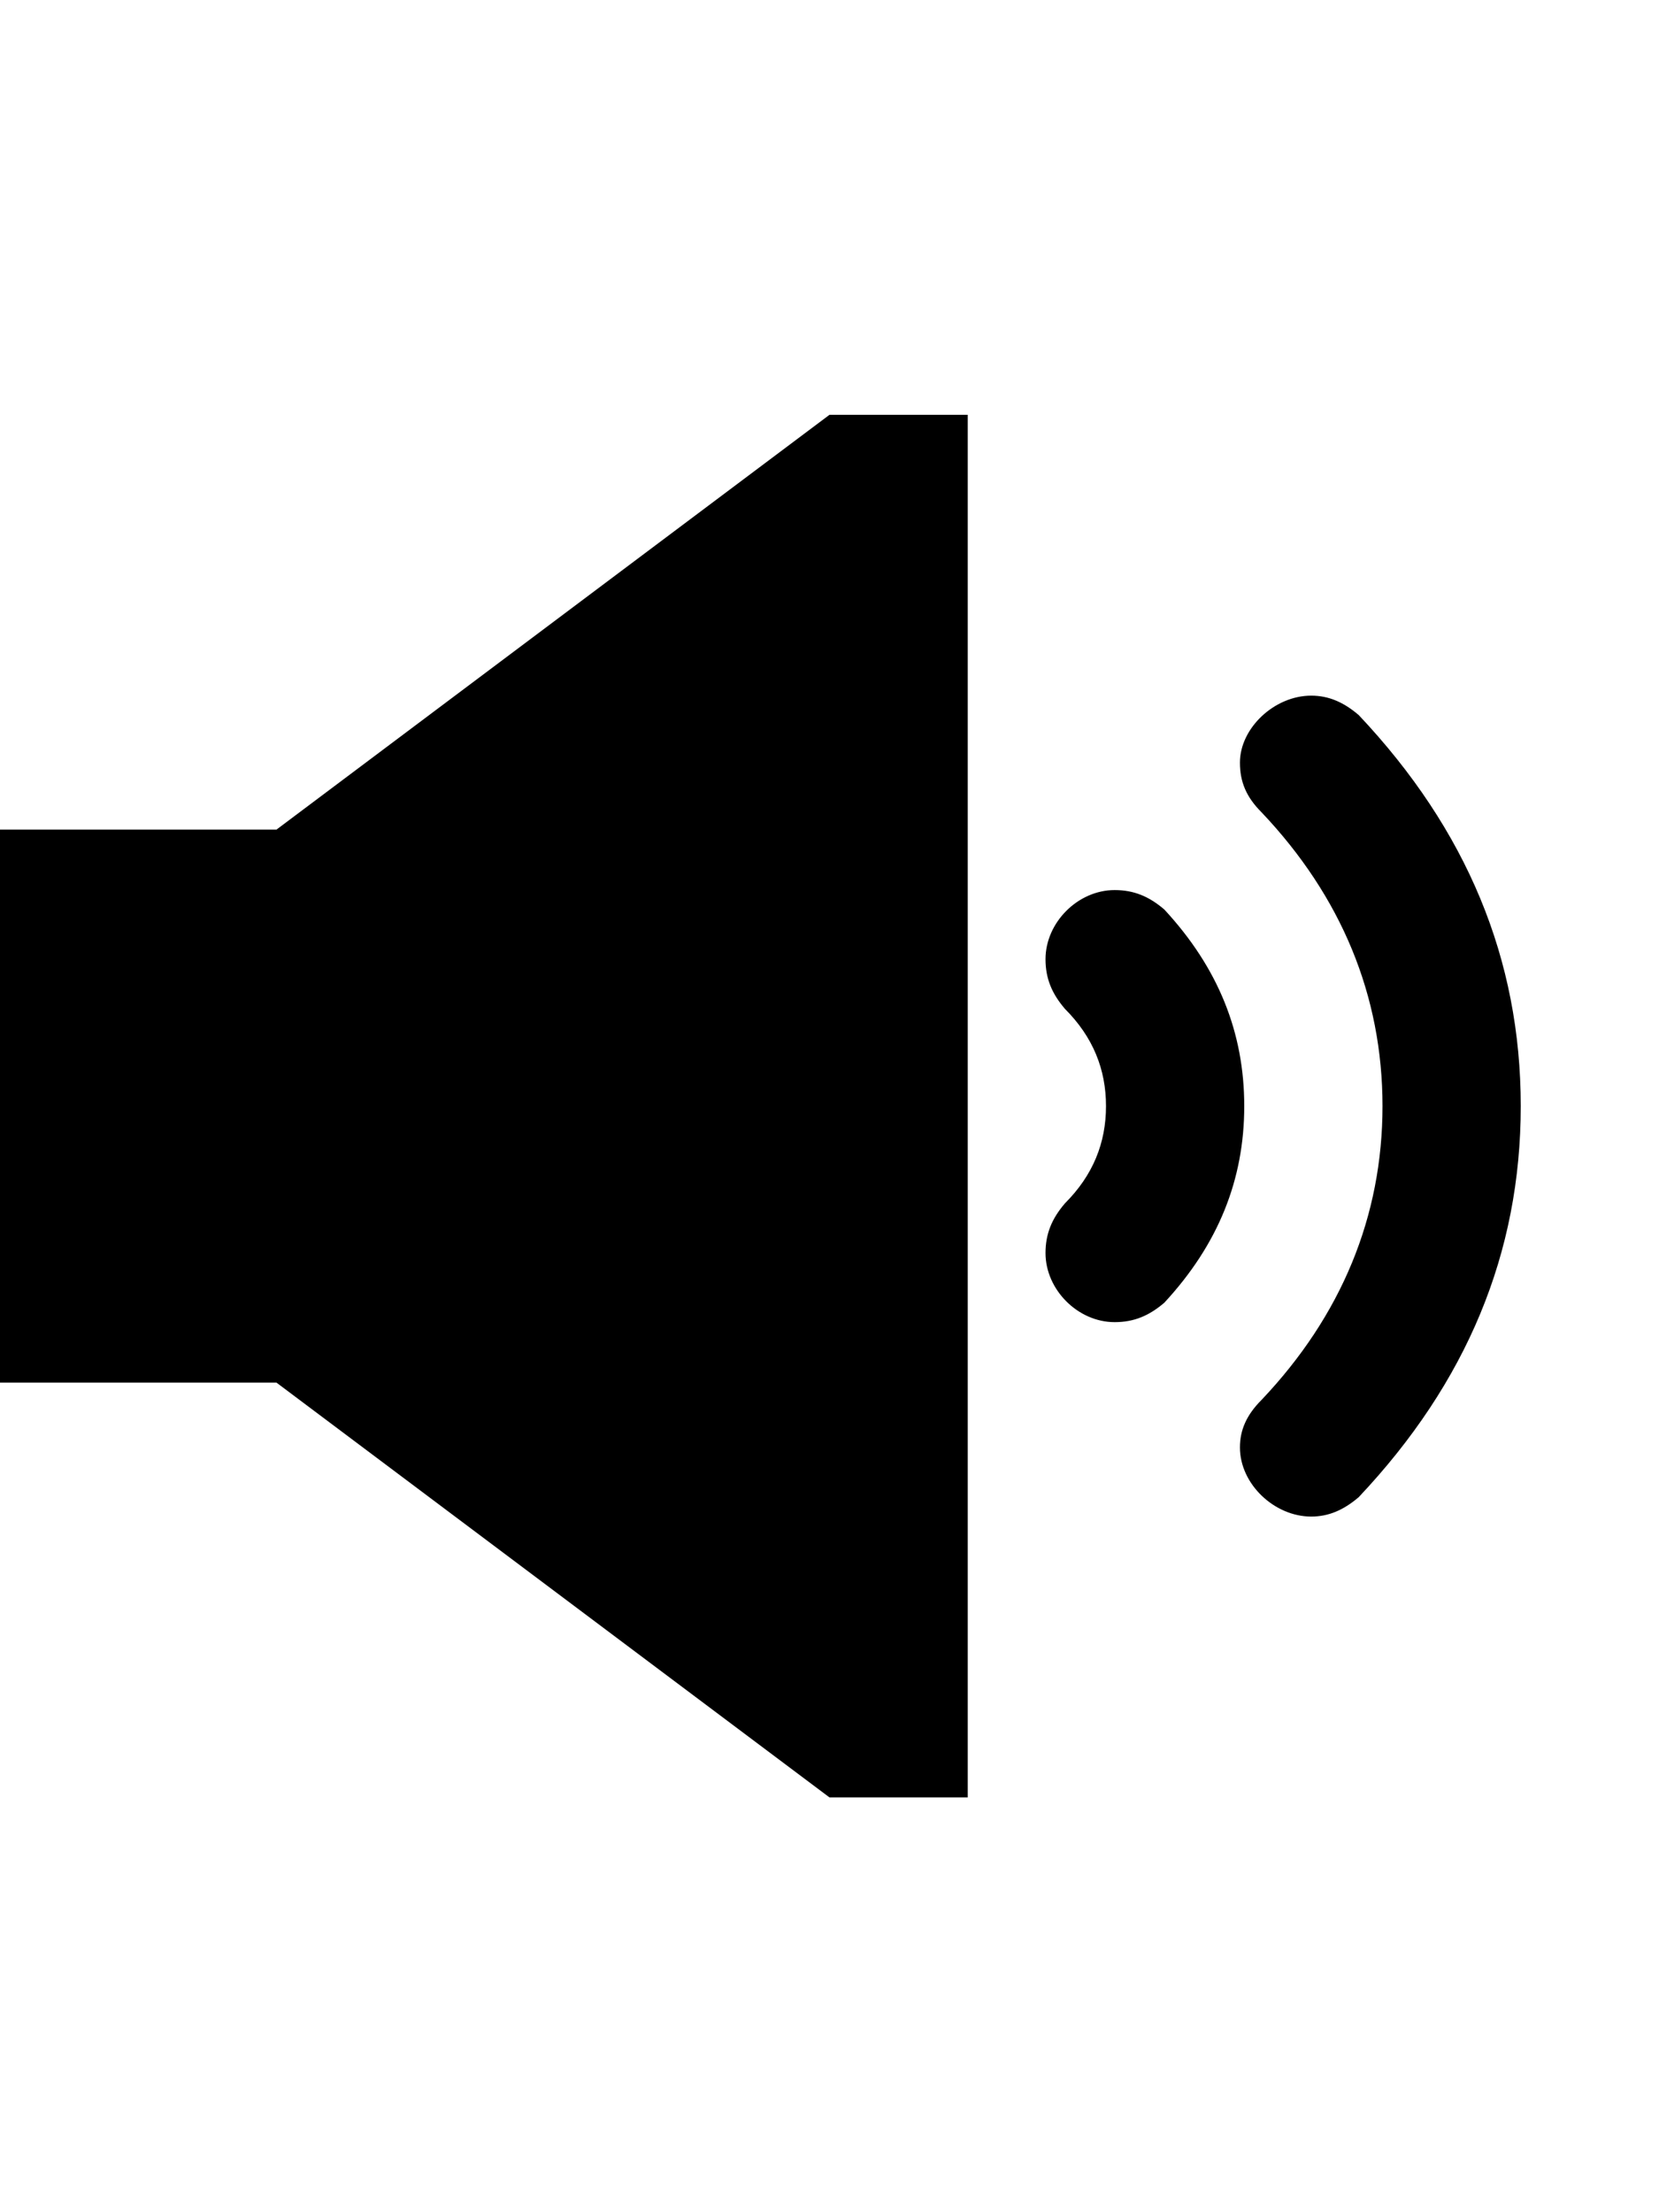 <?xml version="1.0" encoding="utf-8"?>
<!-- Generator: Adobe Illustrator 15.0.0, SVG Export Plug-In . SVG Version: 6.00 Build 0)  -->
<!DOCTYPE svg PUBLIC "-//W3C//DTD SVG 1.1//EN" "http://www.w3.org/Graphics/SVG/1.1/DTD/svg11.dtd">
<svg version="1.1" id="Layer_1" xmlns="http://www.w3.org/2000/svg" xmlns:xlink="http://www.w3.org/1999/xlink" x="0px" y="0px"
	 width="768px" height="1024px" viewBox="0 0 768 1024" enable-background="new 0 0 768 1024" xml:space="preserve">
<path d="M629,331c-7-6-14-9-22-9c-17,0-33,15-33,31c0,9,3,16,10,23c37,39,56,85,56,136s-19,97-56,136c-7,7-10,14-10,22
	c0,17,16,32,33,32c8,0,15-3,22-9c50-53,75-113,75-181S679,384,629,331z M539,421c-7-6-14-9-23-9c-17,0-32,15-32,32c0,9,3,16,9,23
	c13,13,19,28,19,45s-6,32-19,45c-6,7-9,14-9,23c0,17,15,32,32,32c9,0,16-3,23-9c25-27,37-57,37-91S564,448,539,421z M384,192
	L128,384H0v256h128l256,192h64V192H384z"/>
</svg>
